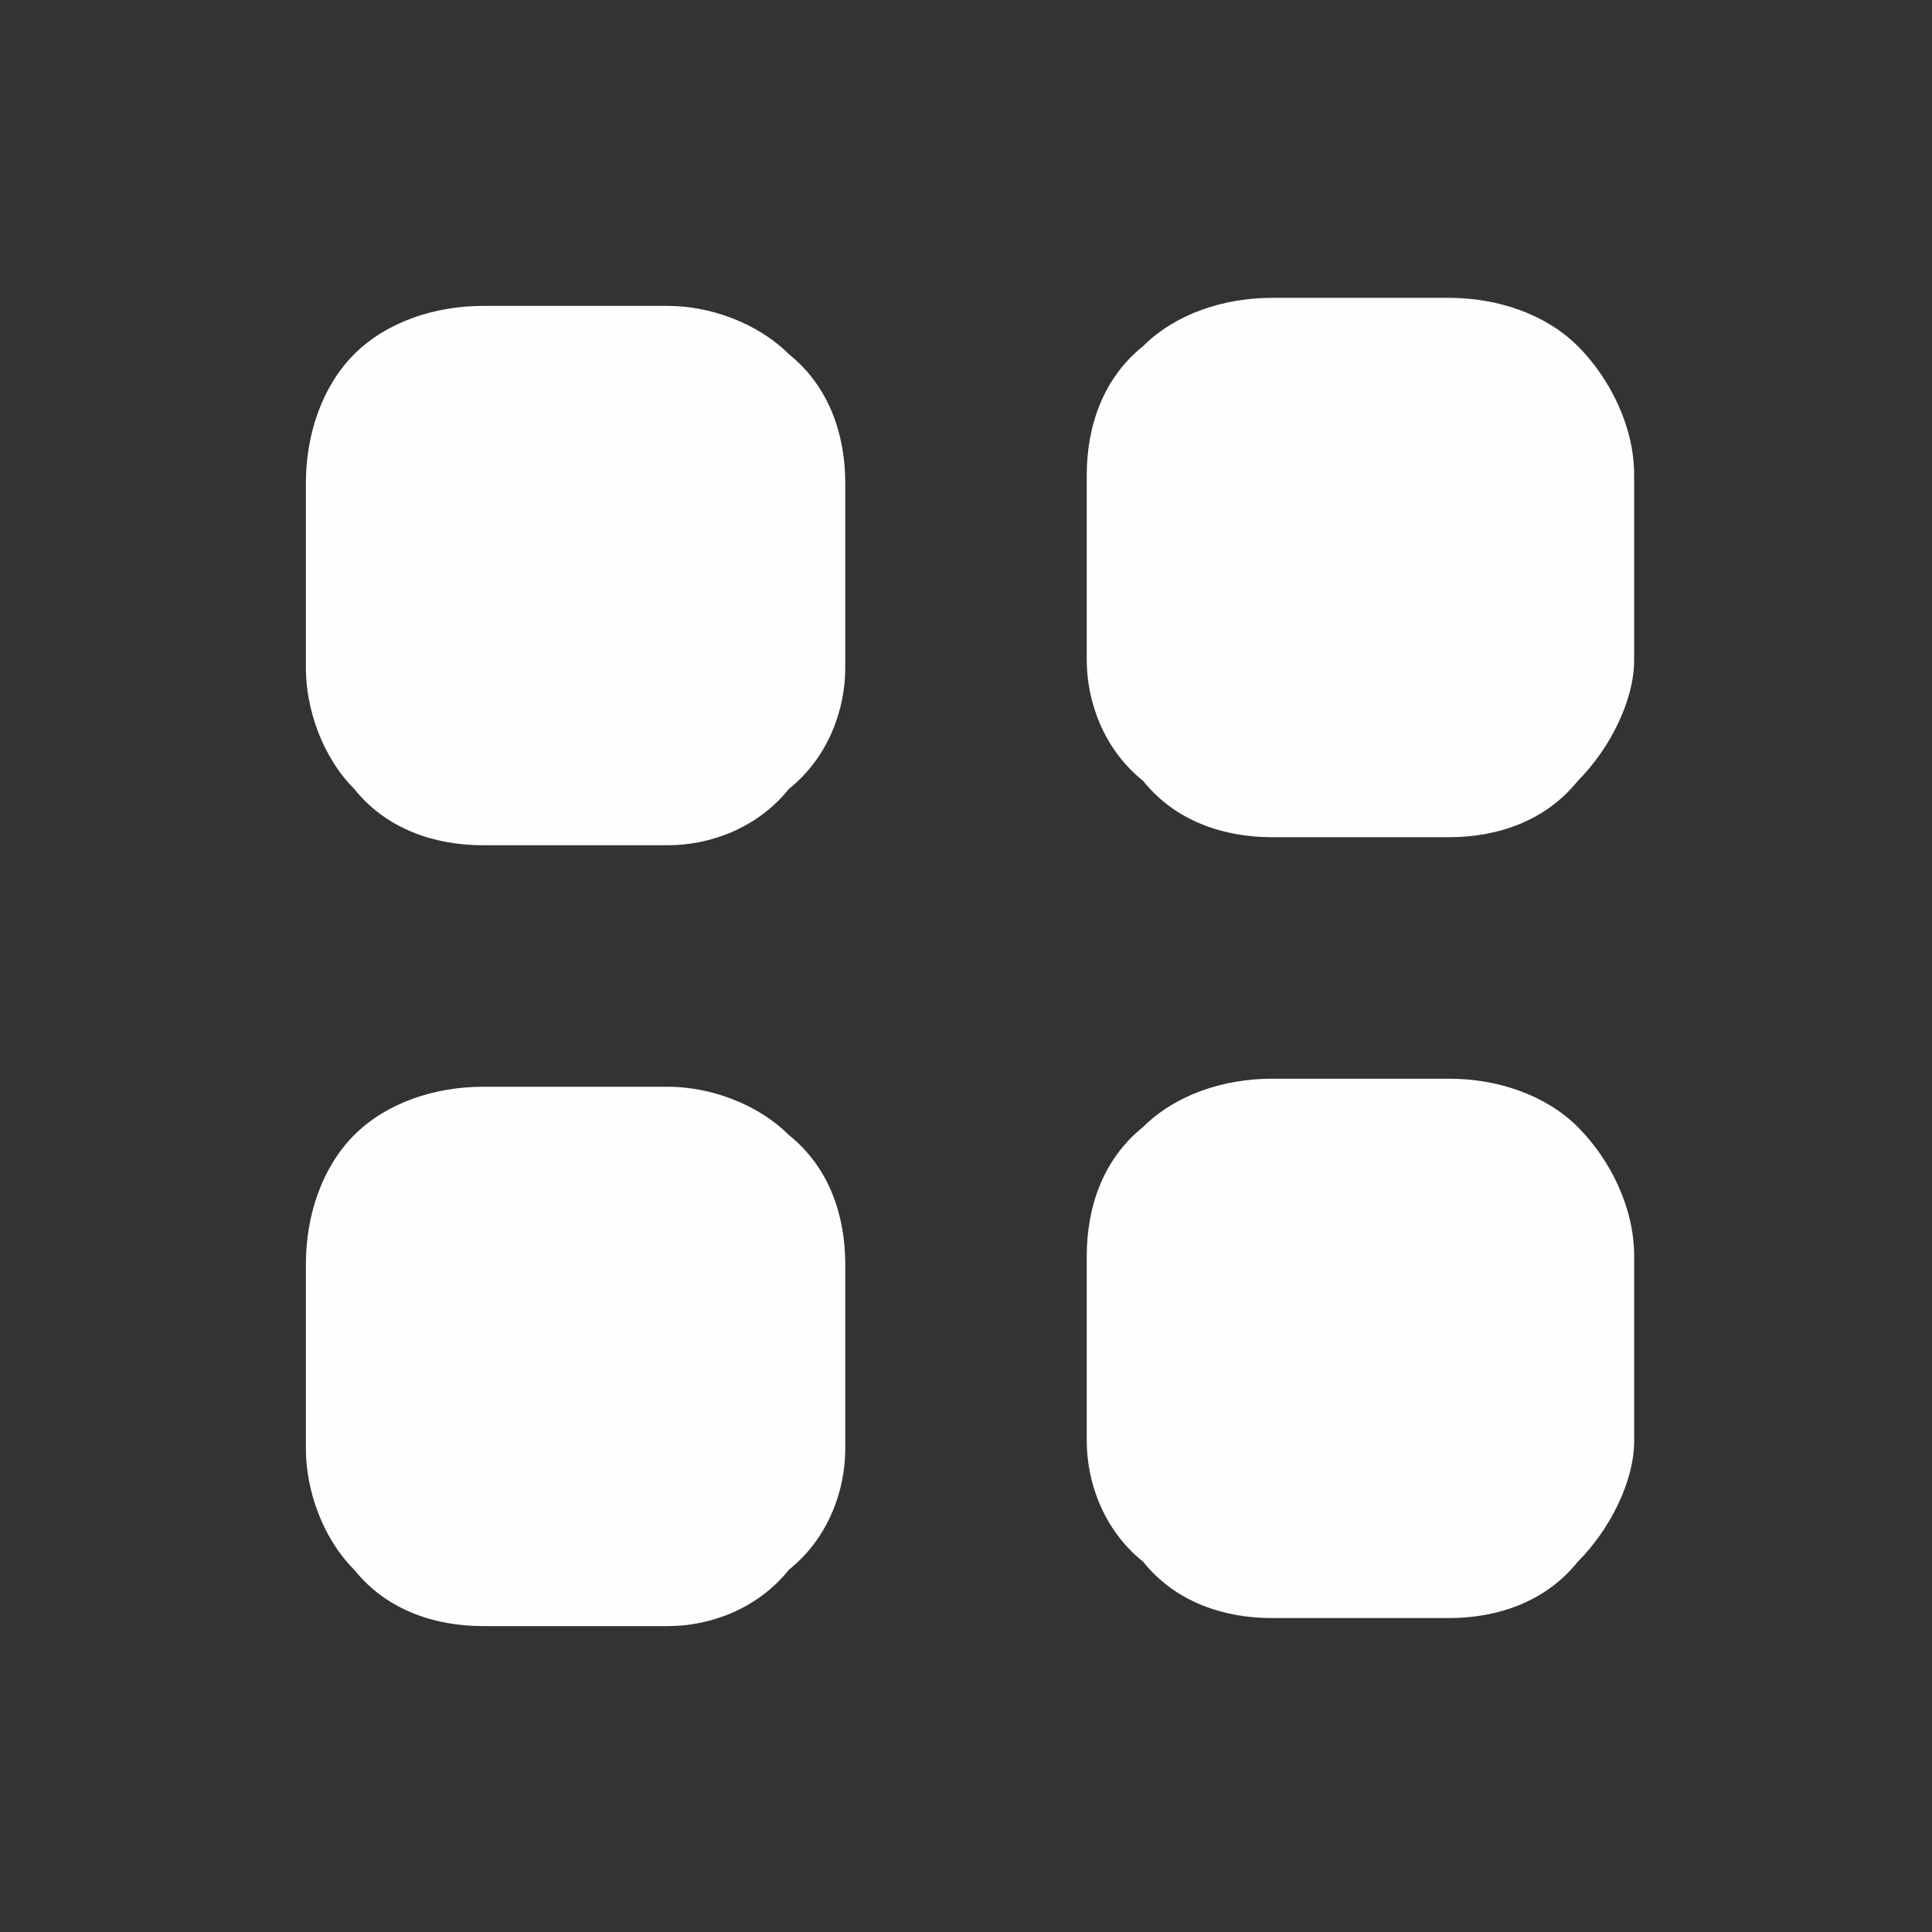 <svg version="1.2" xmlns="http://www.w3.org/2000/svg" viewBox="0 0 24 24" width="24" height="24">
	<rect x="0" y="0" width="24" height="24" fill="#333333" stroke="none"/>
	<title>image</title>
	<style>
		.s0 { fill: #fefefe } 
	</style>
	<path id="Layer" class="s0" d="m3.8 6c0-0.6 0.2-1.2 0.6-1.6 0.4-0.4 1-0.6 1.6-0.6h2.3c0.5 0 1.1 0.2 1.5 0.6 0.5 0.4 0.7 1 0.7 1.6v2.3c0 0.5-0.2 1.1-0.7 1.5-0.4 0.5-1 0.7-1.5 0.7h-2.3c-0.6 0-1.2-0.2-1.6-0.7-0.4-0.4-0.6-1-0.6-1.5zm0 9.7c0-0.6 0.2-1.2 0.6-1.6 0.4-0.4 1-0.6 1.6-0.6h2.3c0.5 0 1.1 0.2 1.5 0.6 0.5 0.4 0.7 1 0.7 1.6v2.3c0 0.5-0.2 1.1-0.7 1.5-0.4 0.5-1 0.7-1.5 0.7h-2.3c-0.6 0-1.2-0.2-1.6-0.7-0.4-0.4-0.6-1-0.6-1.5zm9.7-9.8c0-0.6 0.2-1.2 0.7-1.6 0.4-0.4 1-0.6 1.6-0.6h2.2c0.6 0 1.2 0.2 1.6 0.6 0.4 0.4 0.7 1 0.7 1.6v2.3c0 0.5-0.3 1.1-0.7 1.5-0.4 0.5-1 0.7-1.6 0.7h-2.2c-0.6 0-1.2-0.2-1.6-0.7-0.5-0.4-0.7-1-0.7-1.5zm0 9.7c0-0.6 0.2-1.2 0.7-1.6 0.4-0.4 1-0.6 1.6-0.6h2.2c0.6 0 1.2 0.2 1.6 0.6 0.4 0.4 0.7 1 0.7 1.6v2.3c0 0.5-0.3 1.1-0.7 1.5-0.4 0.5-1 0.7-1.6 0.7h-2.2c-0.6 0-1.2-0.2-1.6-0.7-0.5-0.4-0.7-1-0.7-1.5z"/>
</svg>
